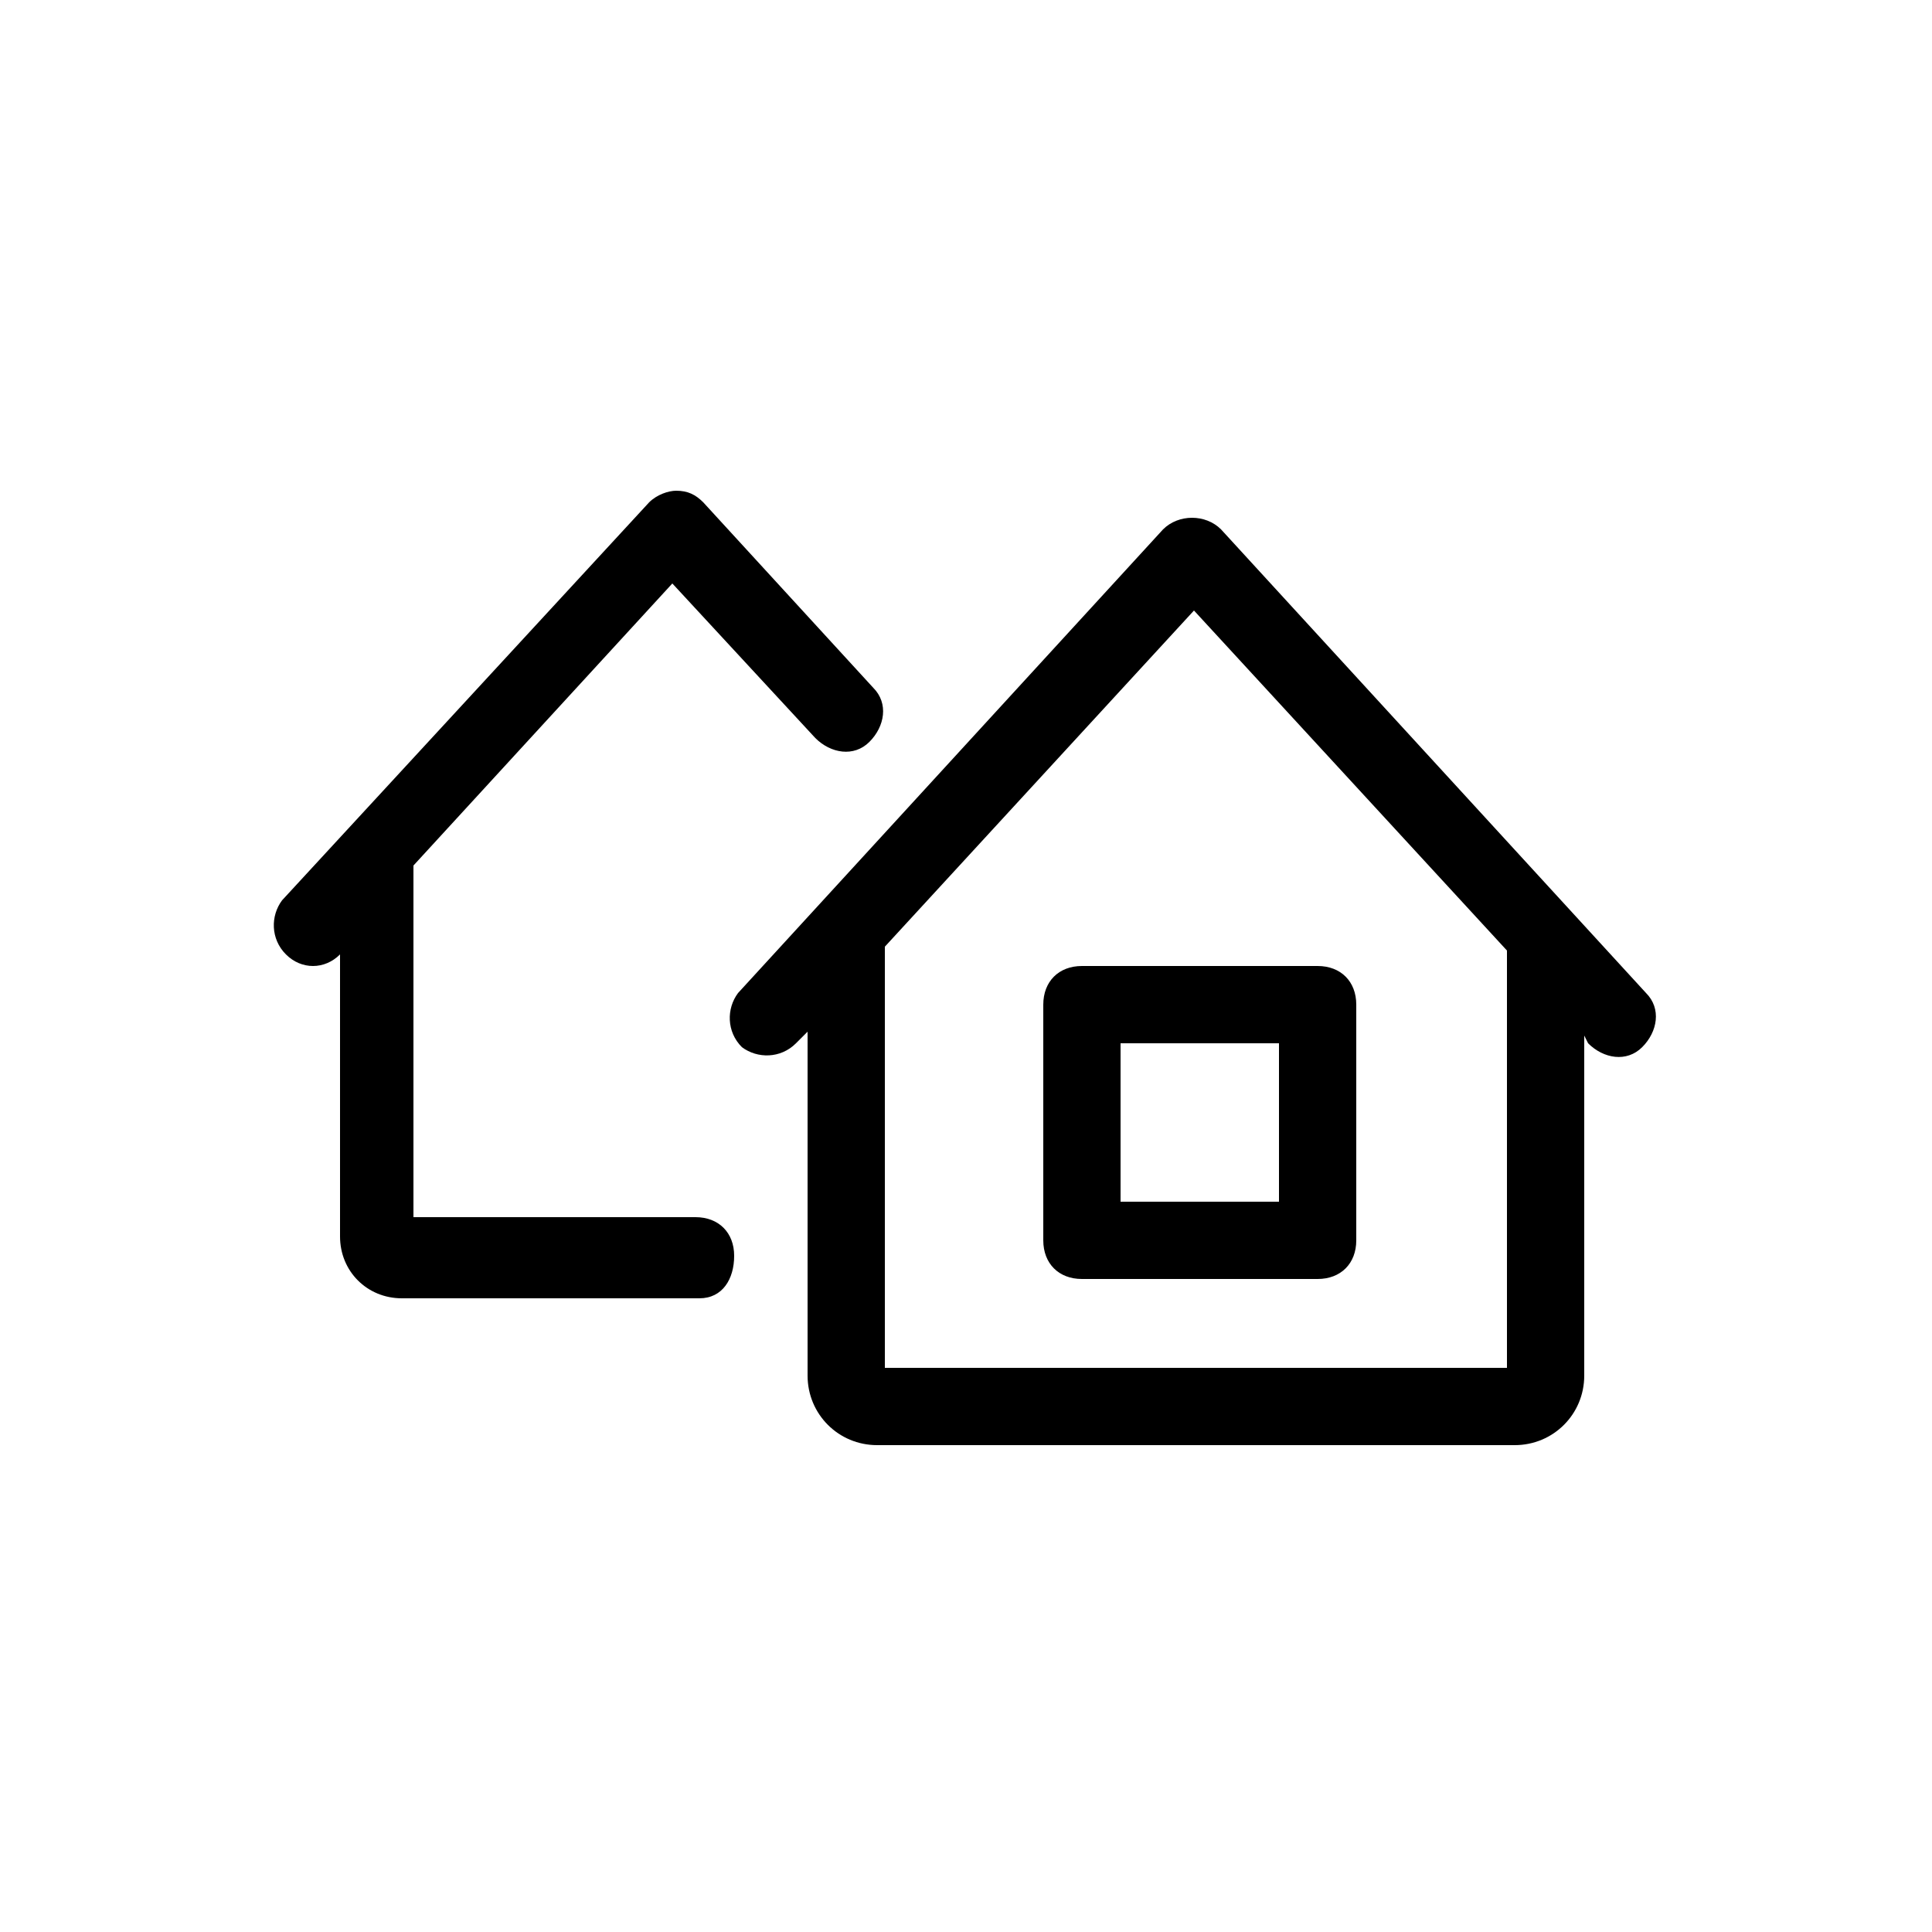 <svg xmlns="http://www.w3.org/2000/svg" viewBox="0 0 50 50">
  <path d="M39.2 37.4H22.7c-1 0-1.8-.8-1.8-1.8v-8.9l-.3.3c-.4.4-1 .4-1.4.1-.4-.4-.4-1-.1-1.4l11-12c.4-.4 1.1-.4 1.5 0l11 12c.4.4.3 1-.1 1.4s-1 .3-1.4-.1l-.1-.2v8.8c0 1-.8 1.8-1.8 1.8zm-16.3-2H39V24.6l-8.1-8.8-8 8.7v10.9zm-4.8-1.8h-7.7c-.9 0-1.6-.7-1.6-1.6v-7.3c-.4.4-1 .4-1.4 0-.4-.4-.4-1-.1-1.4L16.8 13c.2-.2.5-.3.7-.3.3 0 .5.1.7.3l4.4 4.8c.4.4.3 1-.1 1.4-.4.4-1 .3-1.4-.1l-3.7-4-6.7 7.3v9.1H18c.6 0 1 .4 1 1s-.3 1.1-.9 1.1zm16-.5H28c-.6 0-1-.4-1-1V26c0-.6.4-1 1-1h6.1c.6 0 1 .4 1 1v6.1c0 .6-.4 1-1 1zm-5.1-2h4.1V27H29v4.1z"/>
</svg>
